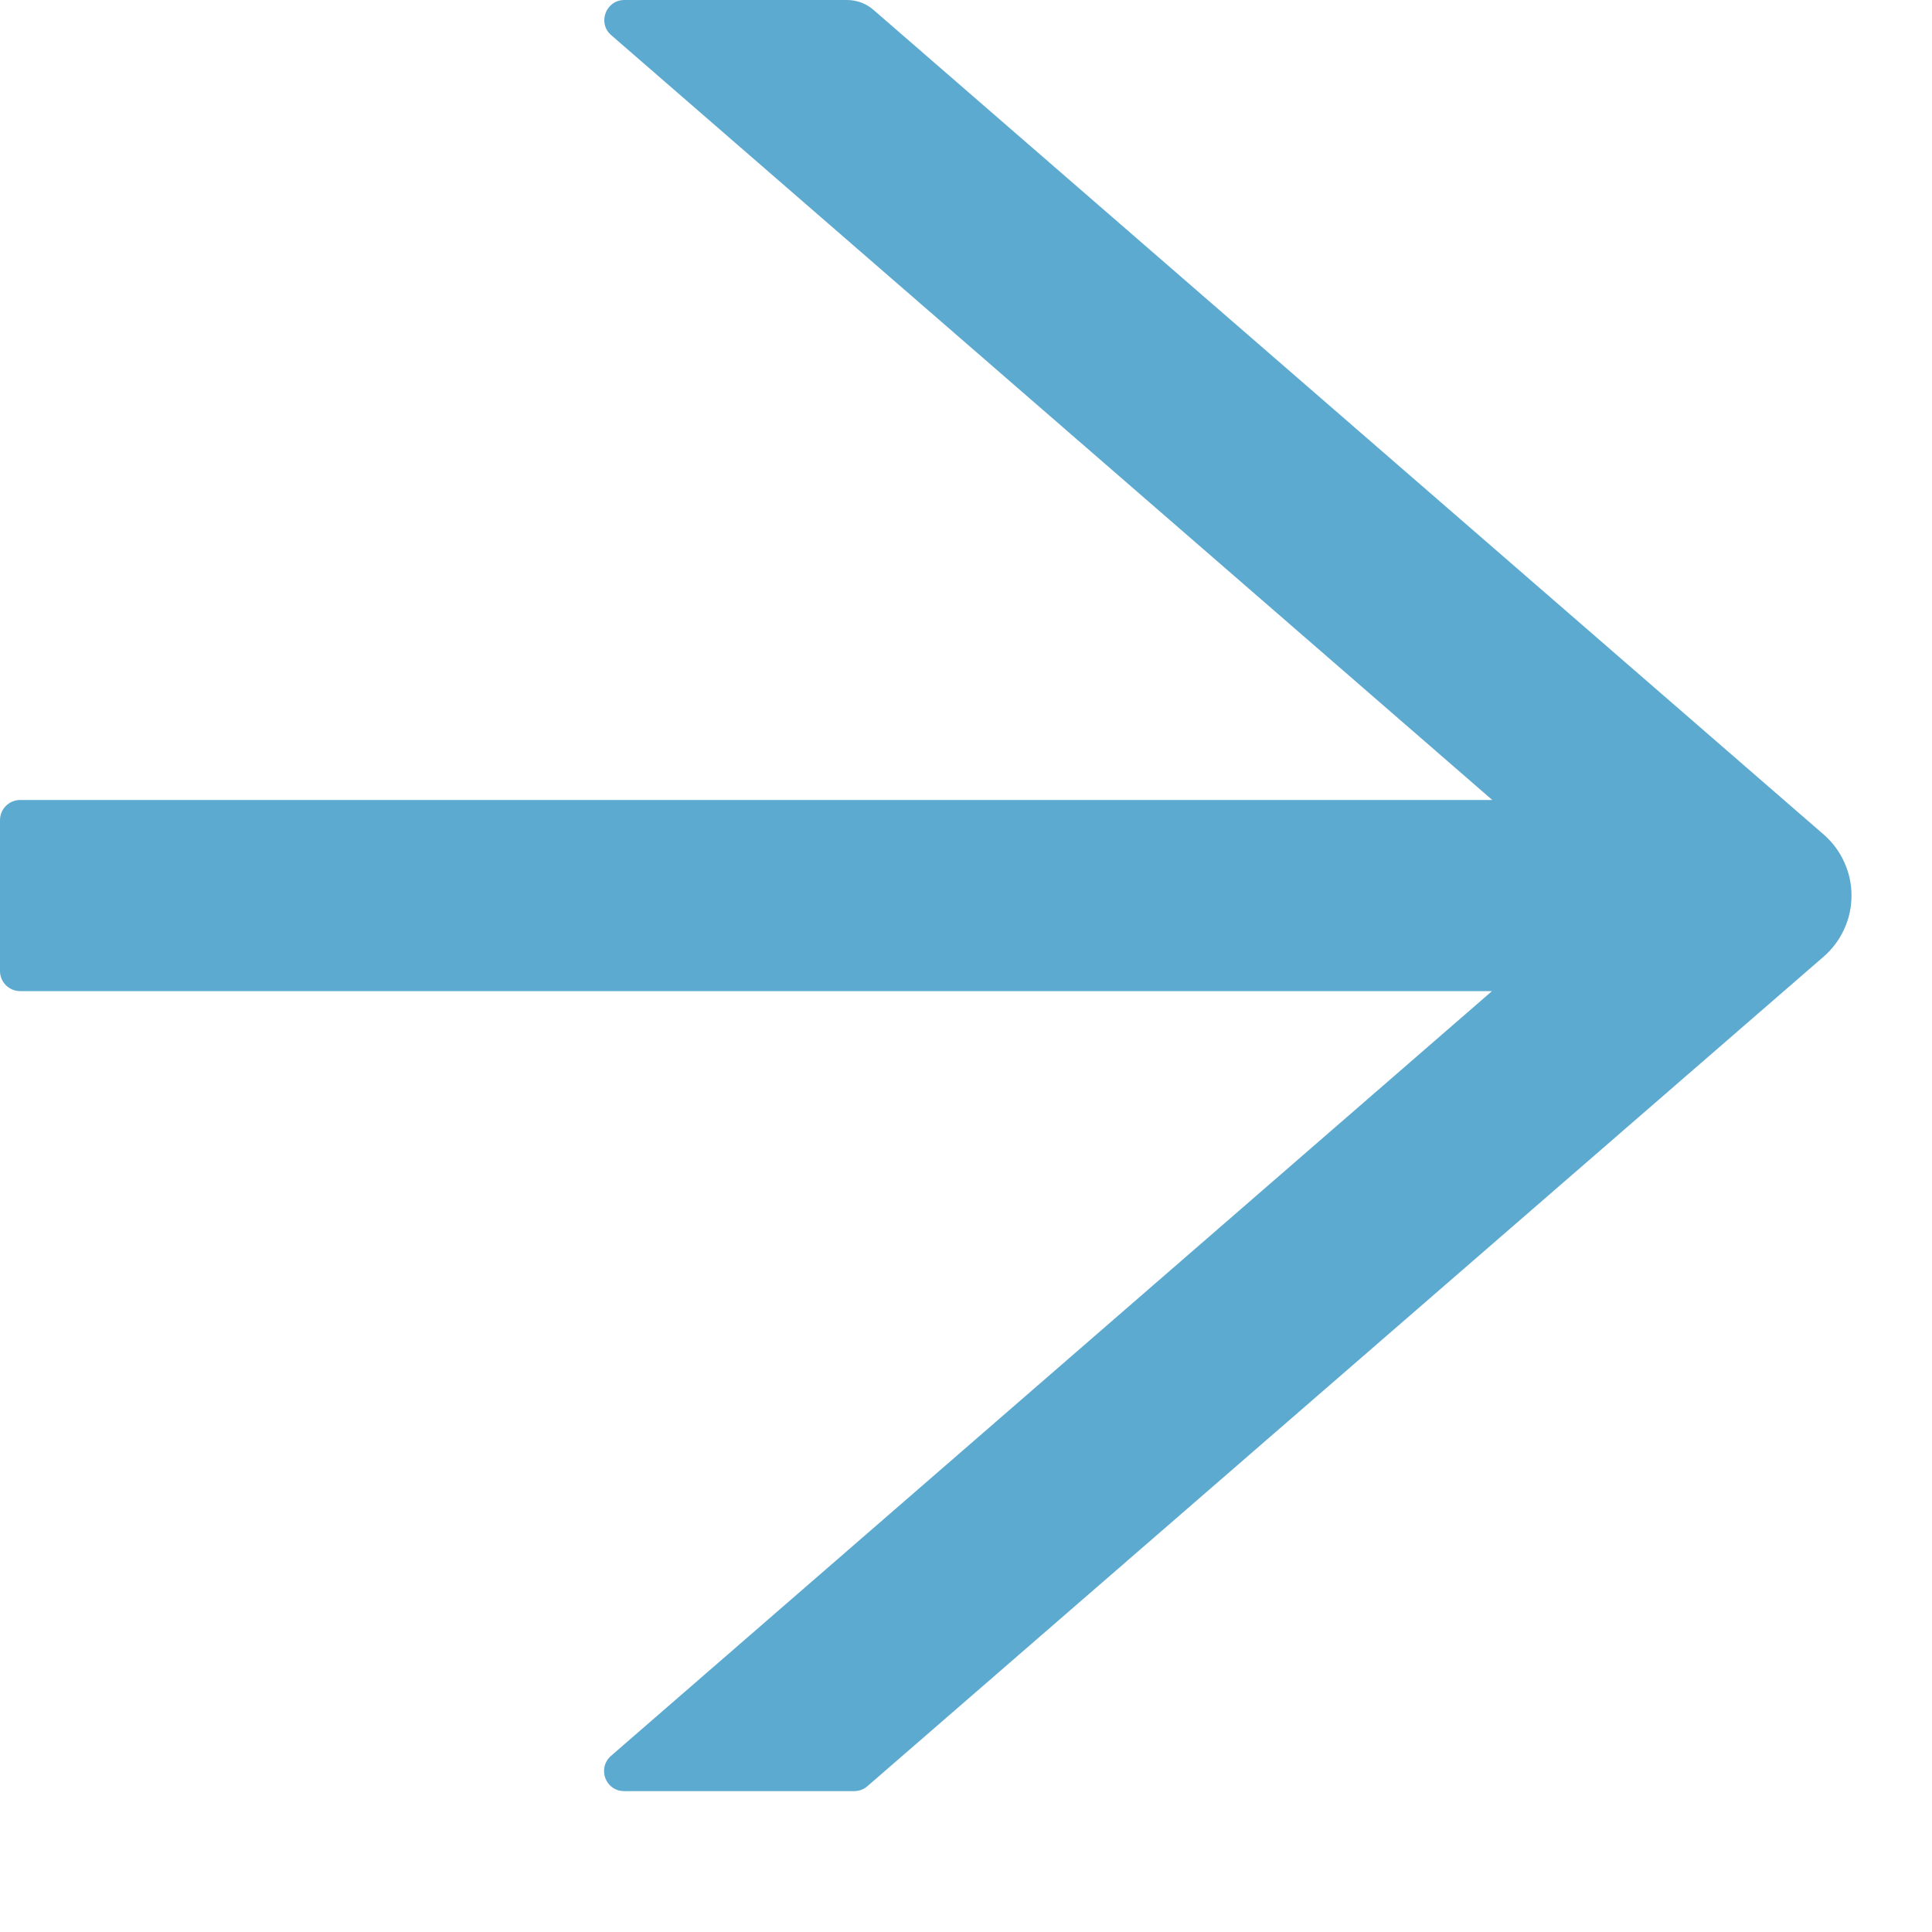<svg width="12" height="12" viewBox="0 0 12 12" fill="none" xmlns="http://www.w3.org/2000/svg">
<path d="M11.328 5.184L5.425 0.061C5.38 0.022 5.322 0 5.261 0H3.878C3.763 0 3.709 0.144 3.797 0.219L9.269 4.969H0.125C0.056 4.969 0 5.025 0 5.094V6.031C0 6.1 0.056 6.156 0.125 6.156H9.267L3.795 10.906C3.708 10.983 3.761 11.125 3.877 11.125H5.306C5.336 11.125 5.366 11.114 5.388 11.094L11.328 5.941C11.382 5.894 11.426 5.835 11.455 5.77C11.485 5.705 11.5 5.634 11.5 5.562C11.5 5.491 11.485 5.42 11.455 5.355C11.426 5.29 11.382 5.231 11.328 5.184Z" fill="#5DAAD1"/>
</svg>
